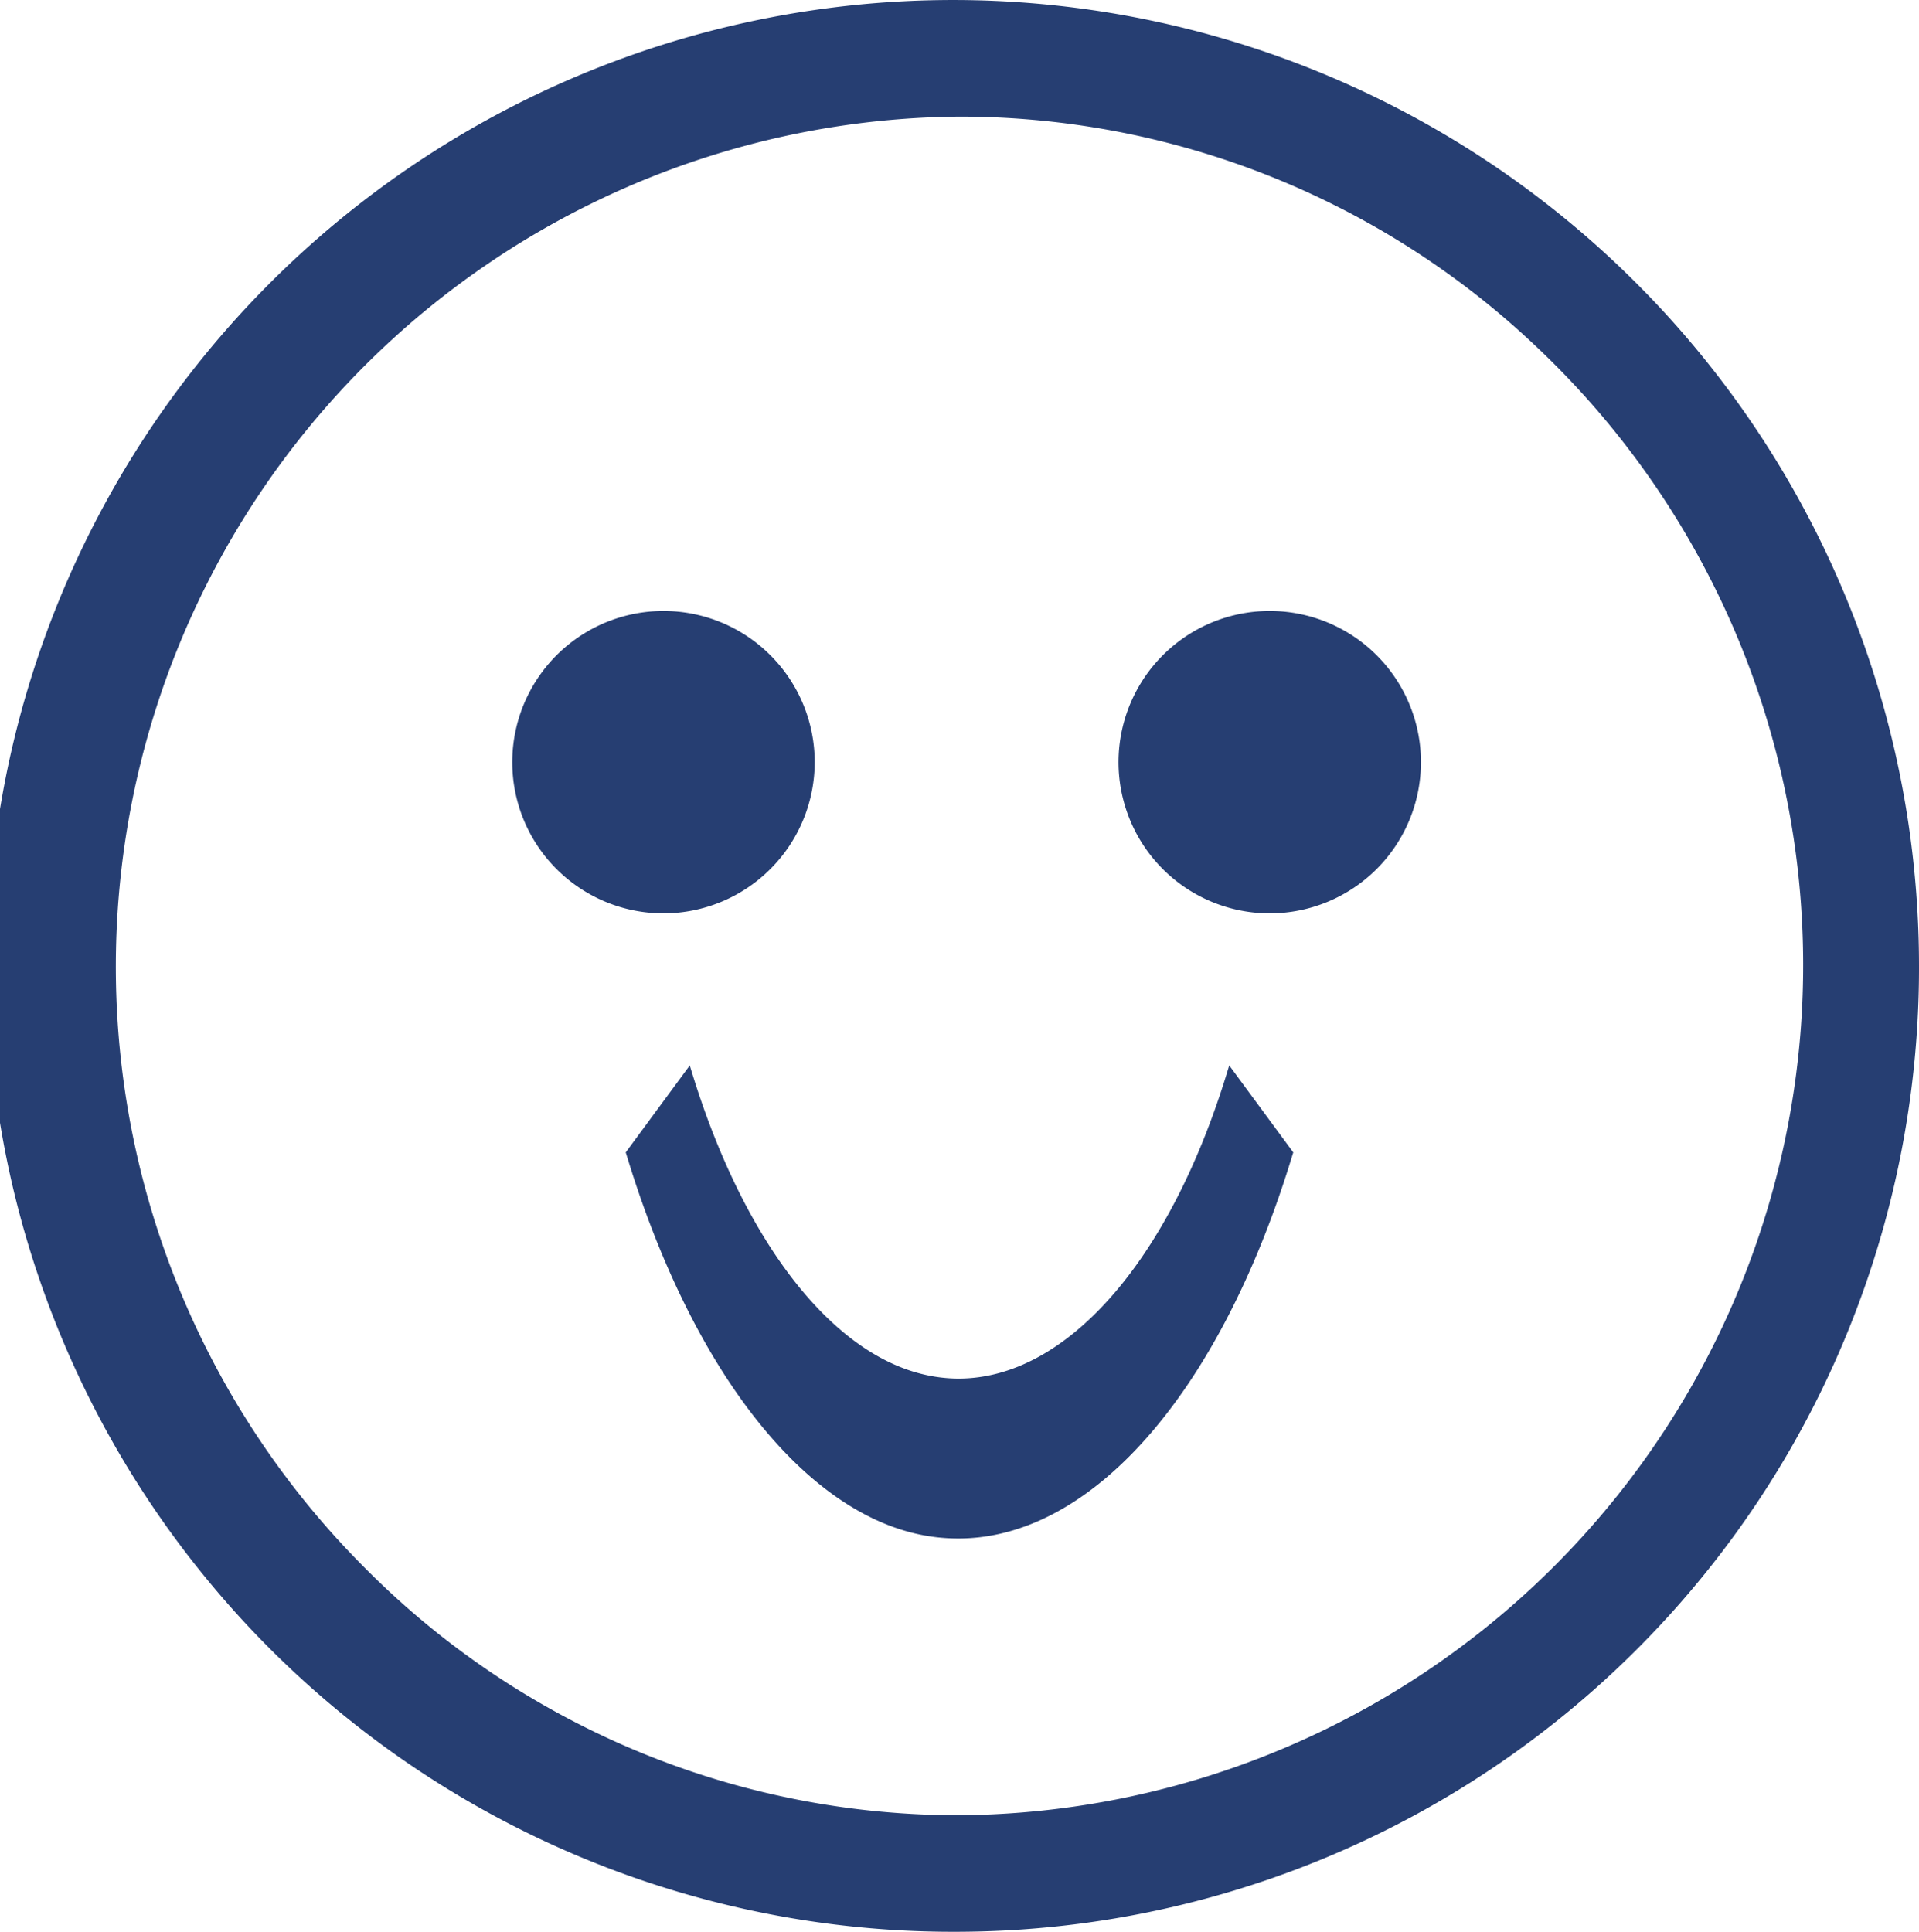 <svg xmlns="http://www.w3.org/2000/svg" width="21.854" height="22" viewBox="0 0 21.854 22"><path d="M155.75,261.314a11,11,0,1,1,10.927-11A10.976,10.976,0,0,1,155.75,261.314Zm0-20.672a9.682,9.682,0,0,0-6.772,16.528,9.515,9.515,0,0,0,6.772,2.817,9.682,9.682,0,0,0,6.518-16.773A9.542,9.542,0,0,0,155.75,240.642Z" transform="translate(-144.823 -239.314)" fill="#263e72"/><path d="M155.025,252.792a1.722,1.722,0,1,1,1.721-1.722A1.724,1.724,0,0,1,155.025,252.792Z" transform="translate(-147.468 -242.39)" fill="#263e72"/><path d="M165.059,252.792a1.722,1.722,0,1,1,1.721-1.722A1.723,1.723,0,0,1,165.059,252.792Z" transform="translate(-150.598 -242.39)" fill="#263e72"/><path d="M155.737,262.825a2.139,2.139,0,0,1-.506-.06c-1.317-.32-2.534-1.91-3.256-4.253l-.026-.084.729-.99.026.084c.582,1.893,1.564,3.176,2.626,3.432a1.74,1.74,0,0,0,.409.05c1.225,0,2.4-1.334,3.057-3.482l.026-.084.729.99-.026.084C158.706,261.173,157.254,262.825,155.737,262.825Z" transform="translate(-144.823 -245.304)" fill="#263e72"/></svg>